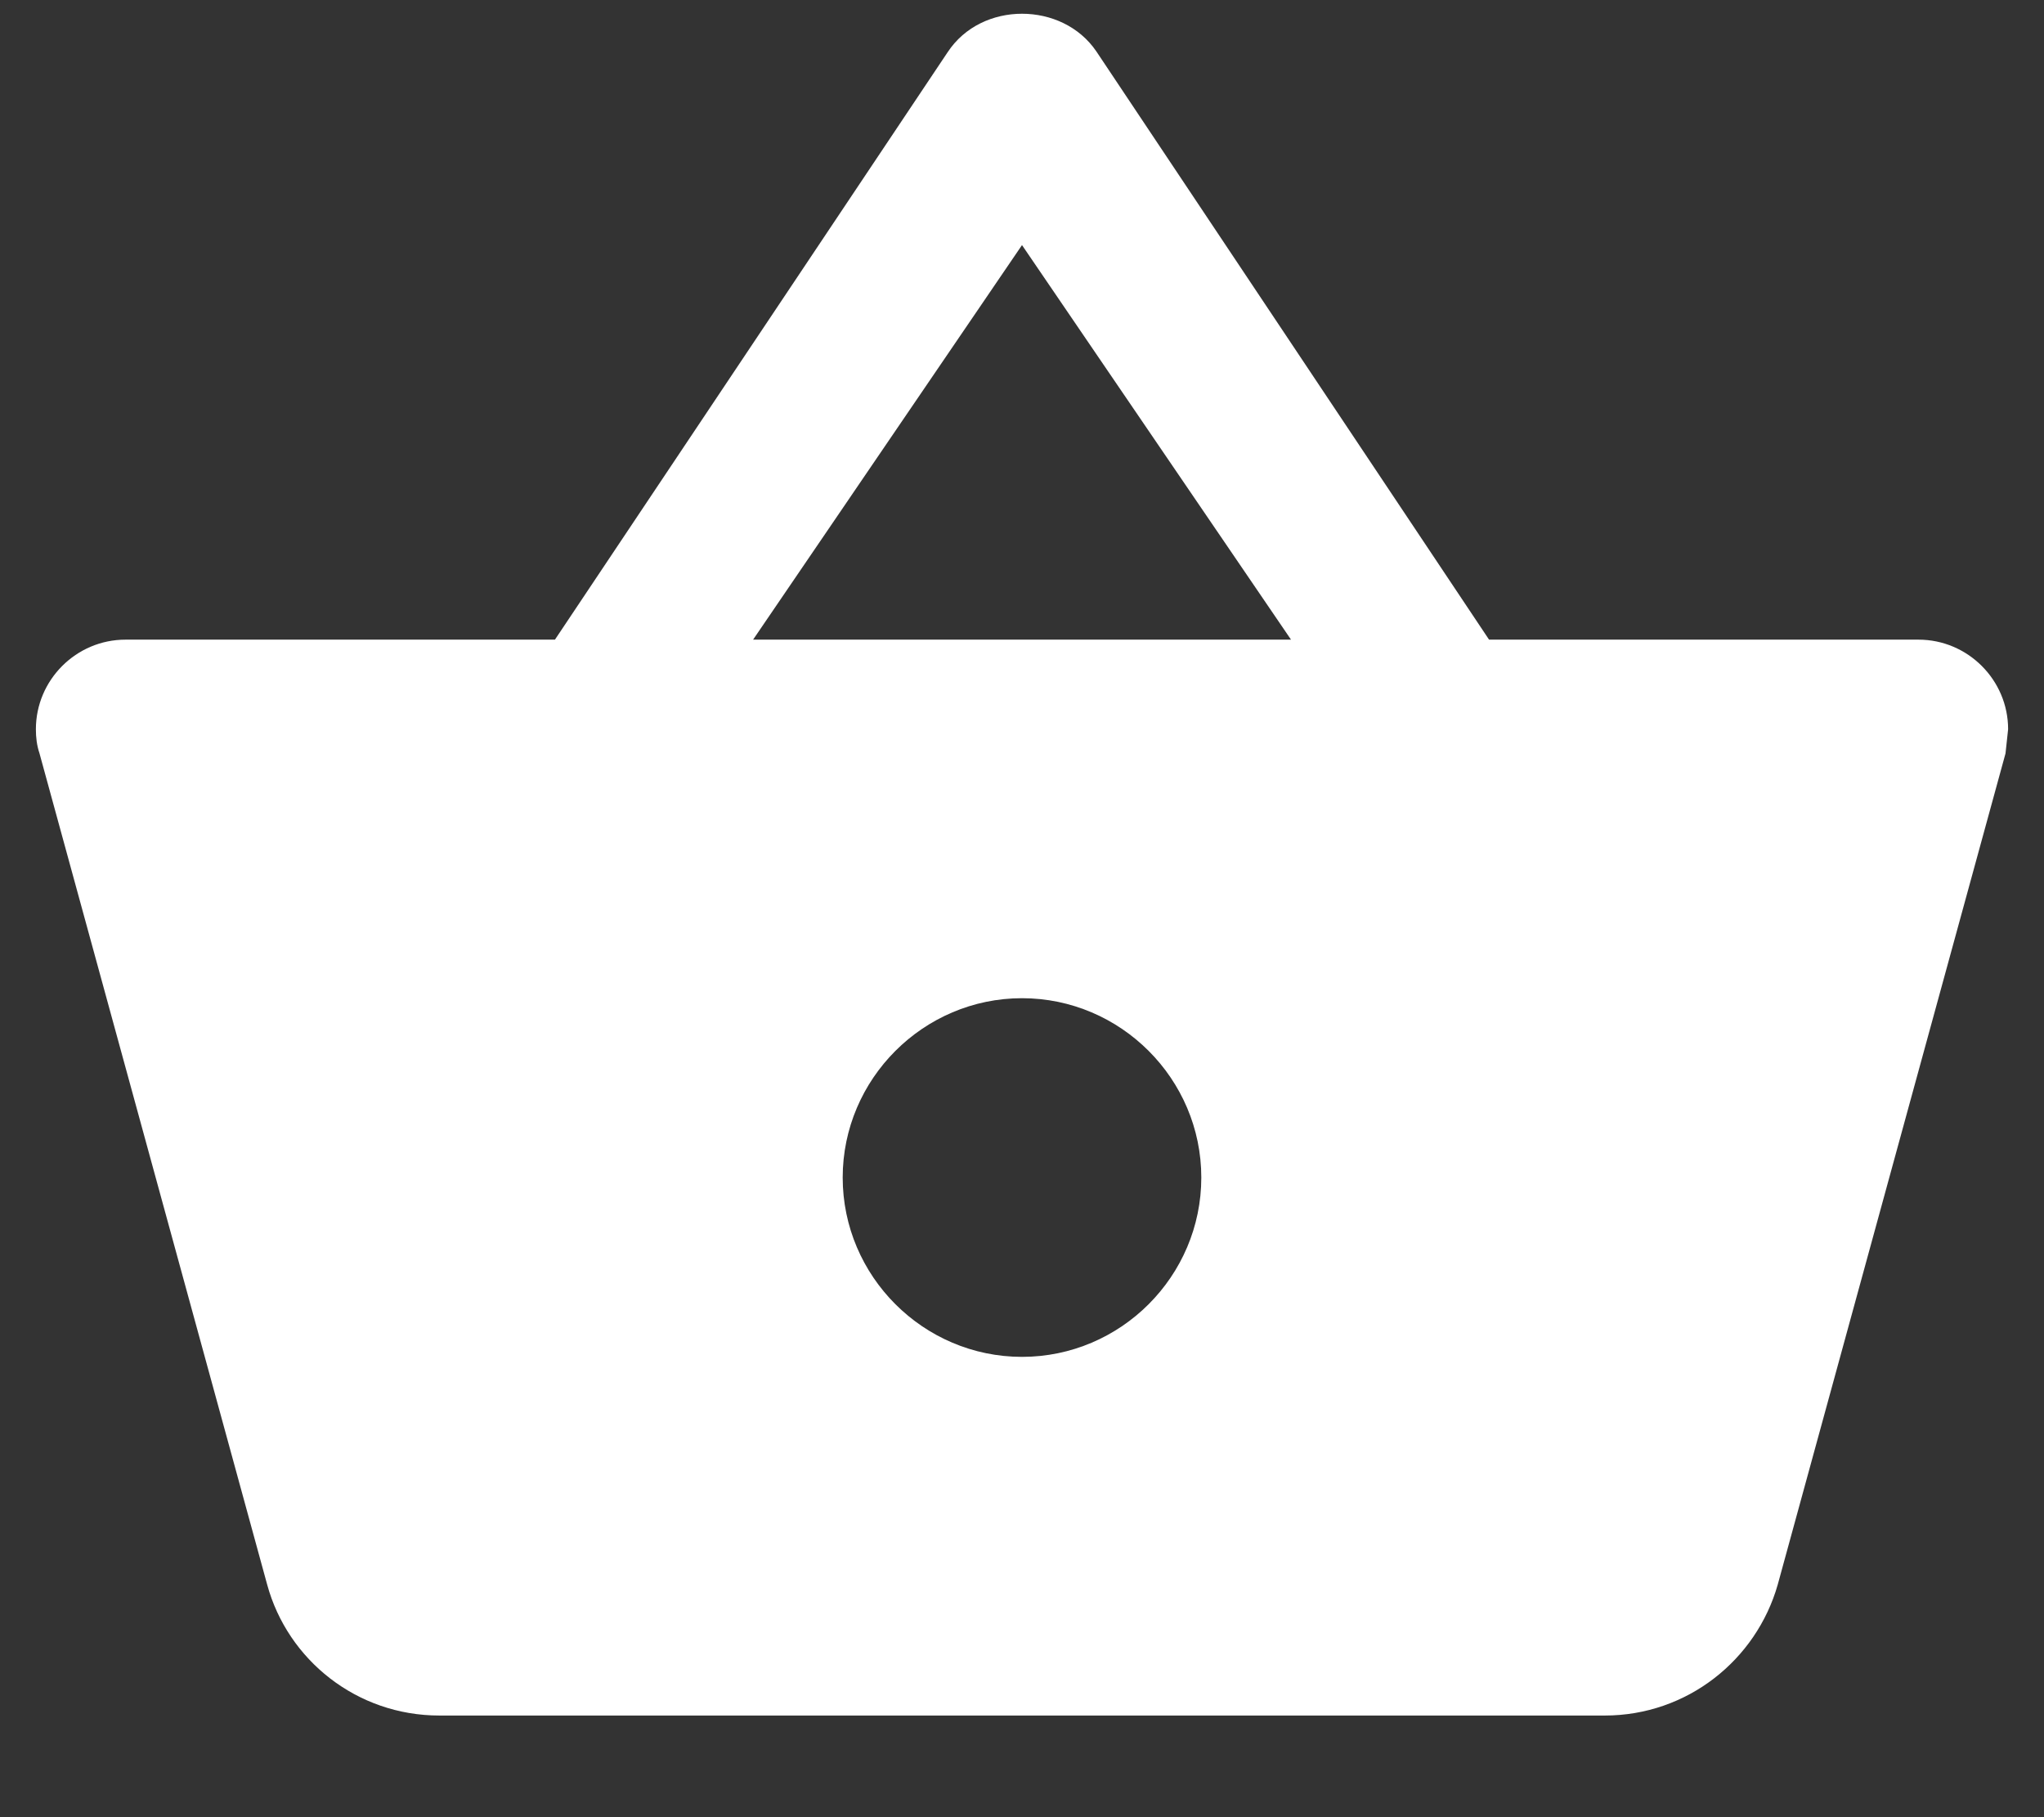 <svg width="18" height="16" viewBox="0 0 18 16" fill="none" xmlns="http://www.w3.org/2000/svg">
<rect x="0" y="0" width="18" height="16" fill="#333333" stroke="none"/>
<path d="M12.797 5.511L9.339 0.332C9.189 0.111 8.937 -1.5058e-08 8.684 -1.5058e-08C8.432 -1.5058e-08 8.179 0.111 8.029 0.339L4.571 5.511H0.789C0.355 5.511 0 5.866 0 6.3C0 6.371 0.008 6.442 0.032 6.513L2.037 13.832C2.218 14.495 2.826 14.984 3.553 14.984H13.816C14.542 14.984 15.15 14.495 15.339 13.832L17.345 6.513L17.368 6.3C17.368 5.866 17.013 5.511 16.579 5.511H12.797ZM6.316 5.511L8.684 2.037L11.053 5.511H6.316ZM8.684 11.826C7.816 11.826 7.105 11.116 7.105 10.247C7.105 9.379 7.816 8.668 8.684 8.668C9.553 8.668 10.263 9.379 10.263 10.247C10.263 11.116 9.553 11.826 8.684 11.826Z" transform="translate(0.316 0.121)" fill="white"/>
</svg>
